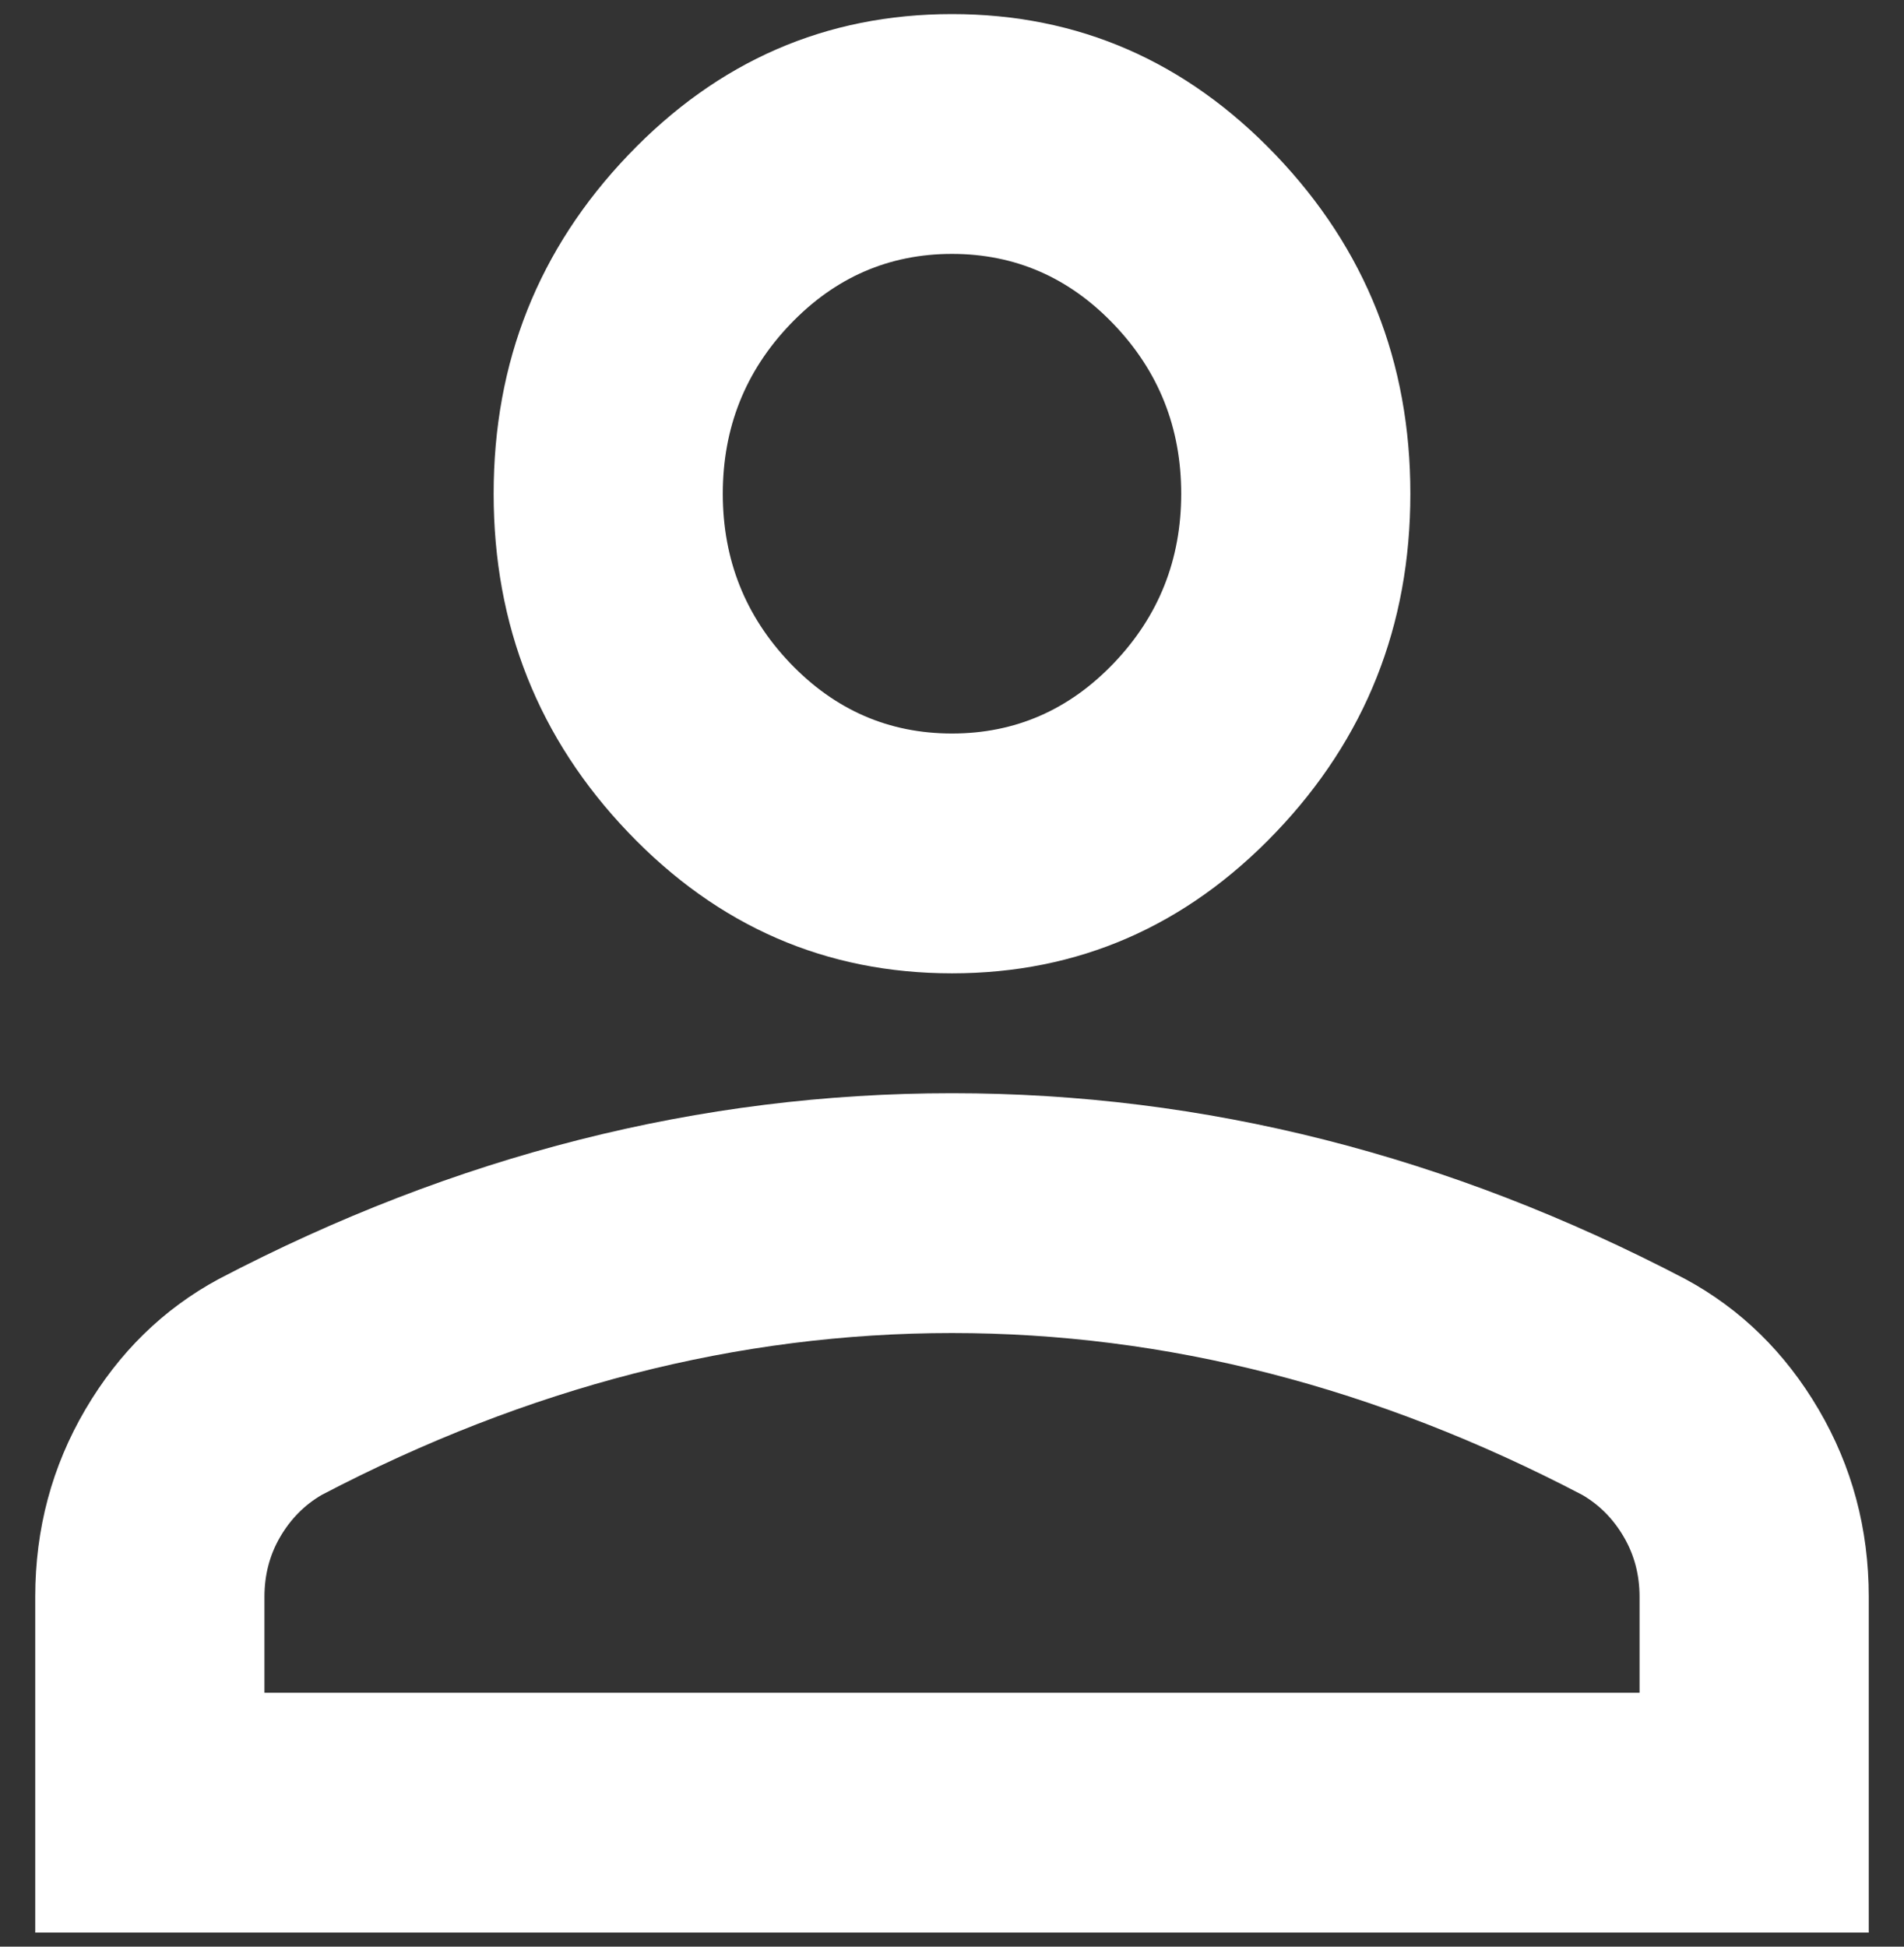 <svg width="45" height="46" viewBox="0 0 45 46" fill="none" xmlns="http://www.w3.org/2000/svg">
<rect x="0" y="0" width="45" height="46" fill="#333333" stroke="none"/>
<path d="M22.5 23C19.521 23 16.97 21.89 14.849 19.671C12.727 17.451 11.667 14.783 11.667 11.667C11.667 8.55 12.727 5.882 14.849 3.663C16.97 1.443 19.521 0.333 22.5 0.333C25.479 0.333 28.029 1.443 30.151 3.663C32.273 5.882 33.333 8.55 33.333 11.667C33.333 14.783 32.273 17.451 30.151 19.671C28.029 21.89 25.479 23 22.5 23ZM0.833 45.667V37.733C0.833 36.128 1.228 34.652 2.018 33.306C2.808 31.96 3.858 30.933 5.167 30.225C7.965 28.761 10.809 27.663 13.698 26.931C16.587 26.199 19.521 25.833 22.5 25.833C25.479 25.833 28.413 26.199 31.302 26.931C34.191 27.663 37.035 28.761 39.833 30.225C41.142 30.933 42.192 31.96 42.982 33.306C43.772 34.652 44.167 36.128 44.167 37.733V45.667H0.833ZM6.25 40H38.75V37.733C38.75 37.214 38.626 36.742 38.377 36.317C38.129 35.892 37.802 35.561 37.396 35.325C34.958 34.05 32.498 33.094 30.015 32.456C27.533 31.819 25.028 31.5 22.5 31.5C19.972 31.5 17.467 31.819 14.984 32.456C12.502 33.094 10.042 34.05 7.604 35.325C7.198 35.561 6.871 35.892 6.622 36.317C6.374 36.742 6.25 37.214 6.25 37.733V40ZM22.5 17.333C23.989 17.333 25.265 16.779 26.325 15.669C27.386 14.559 27.917 13.225 27.917 11.667C27.917 10.108 27.386 8.774 26.325 7.665C25.265 6.555 23.989 6 22.5 6C21.01 6 19.735 6.555 18.674 7.665C17.614 8.774 17.083 10.108 17.083 11.667C17.083 13.225 17.614 14.559 18.674 15.669C19.735 16.779 21.01 17.333 22.5 17.333Z" fill="white"/>
</svg>
